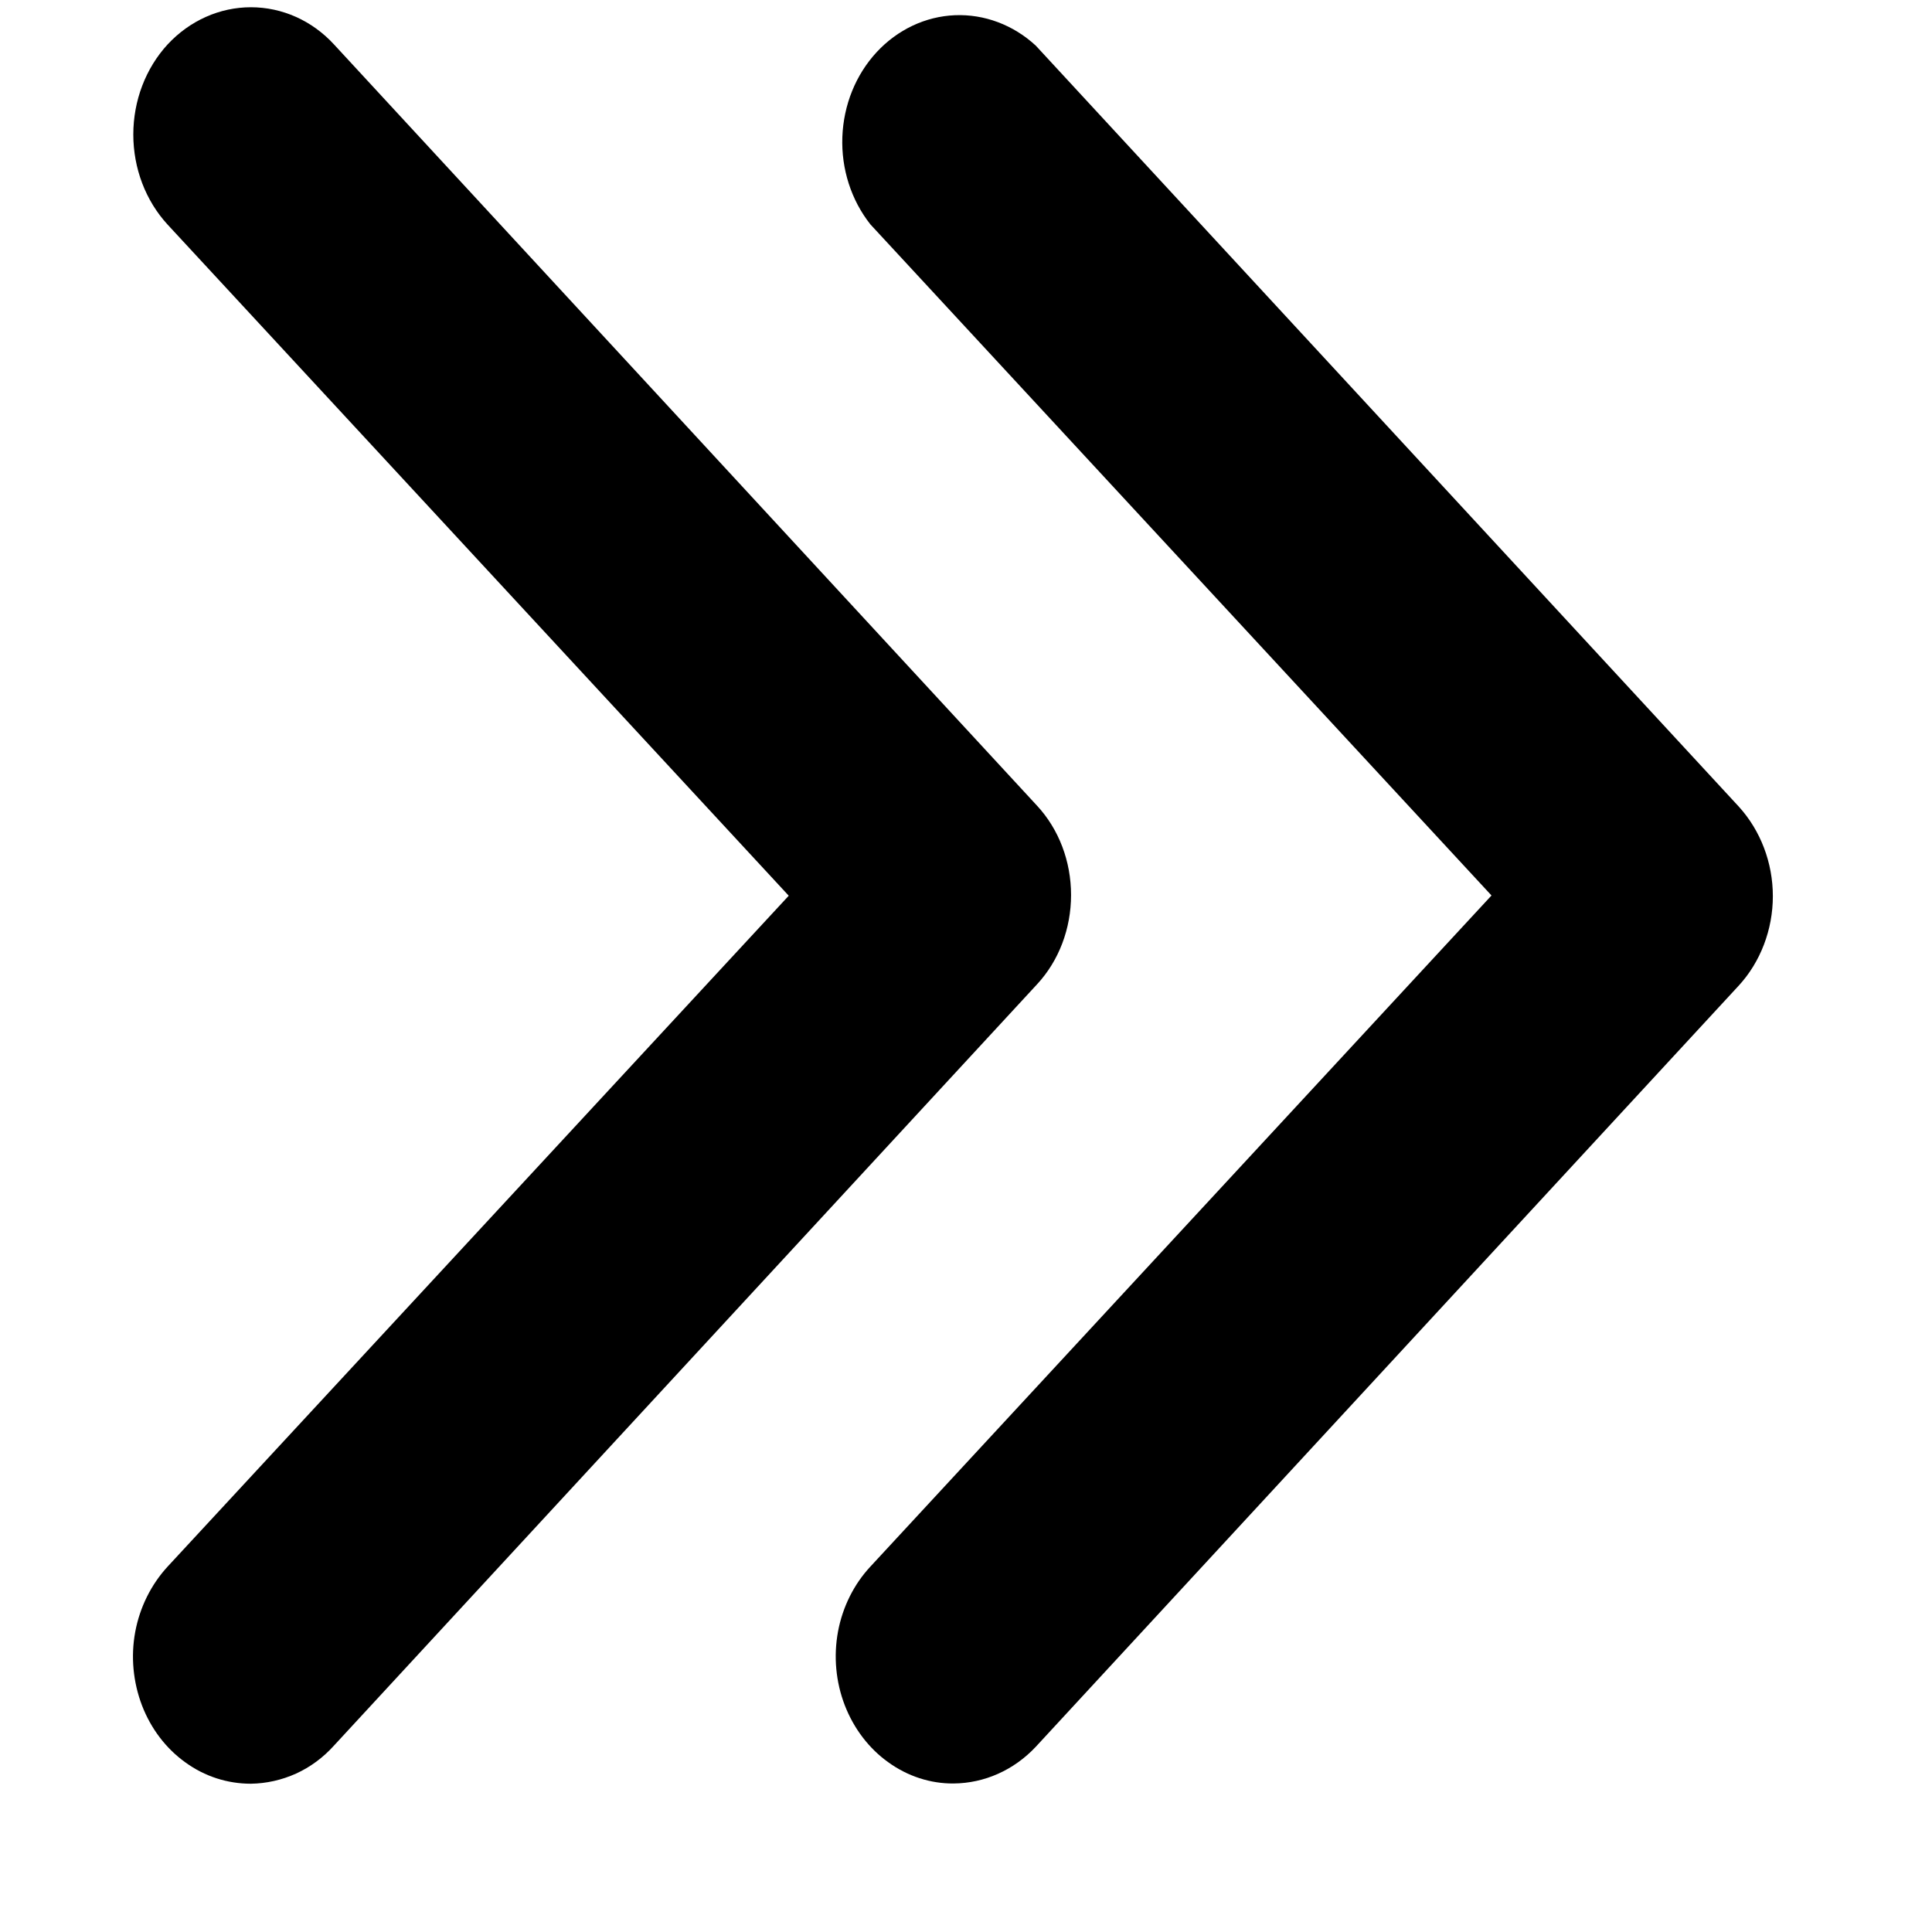 <svg width="8" height="8" viewBox="0 0 8 8" fill="none" xmlns="http://www.w3.org/2000/svg">
<path d="M3.949 7.385C3.853 7.386 3.758 7.355 3.678 7.297C3.598 7.24 3.535 7.157 3.498 7.061C3.461 6.965 3.451 6.859 3.47 6.756C3.489 6.654 3.536 6.56 3.604 6.487L6.176 3.708L3.604 0.929C3.525 0.829 3.483 0.7 3.488 0.567C3.493 0.435 3.543 0.31 3.63 0.216C3.716 0.123 3.832 0.068 3.954 0.063C4.076 0.058 4.196 0.103 4.289 0.189L7.2 3.34C7.29 3.439 7.341 3.572 7.341 3.711C7.341 3.849 7.29 3.983 7.2 4.081L4.289 7.233C4.198 7.33 4.076 7.384 3.949 7.385Z" fill="black"/>
<path d="M1.039 7.386C0.942 7.386 0.848 7.356 0.768 7.298C0.687 7.24 0.625 7.158 0.588 7.062C0.551 6.965 0.541 6.859 0.56 6.757C0.579 6.655 0.626 6.561 0.694 6.487L3.266 3.709L0.694 0.93C0.603 0.831 0.552 0.697 0.552 0.557C0.552 0.417 0.603 0.283 0.694 0.184C0.786 0.085 0.91 0.03 1.039 0.03C1.168 0.03 1.292 0.085 1.383 0.184L4.294 3.336C4.385 3.434 4.435 3.567 4.435 3.706C4.435 3.845 4.385 3.978 4.294 4.076L1.383 7.228C1.338 7.278 1.285 7.317 1.226 7.344C1.166 7.371 1.103 7.385 1.039 7.386Z" fill="black"/>
</svg>
